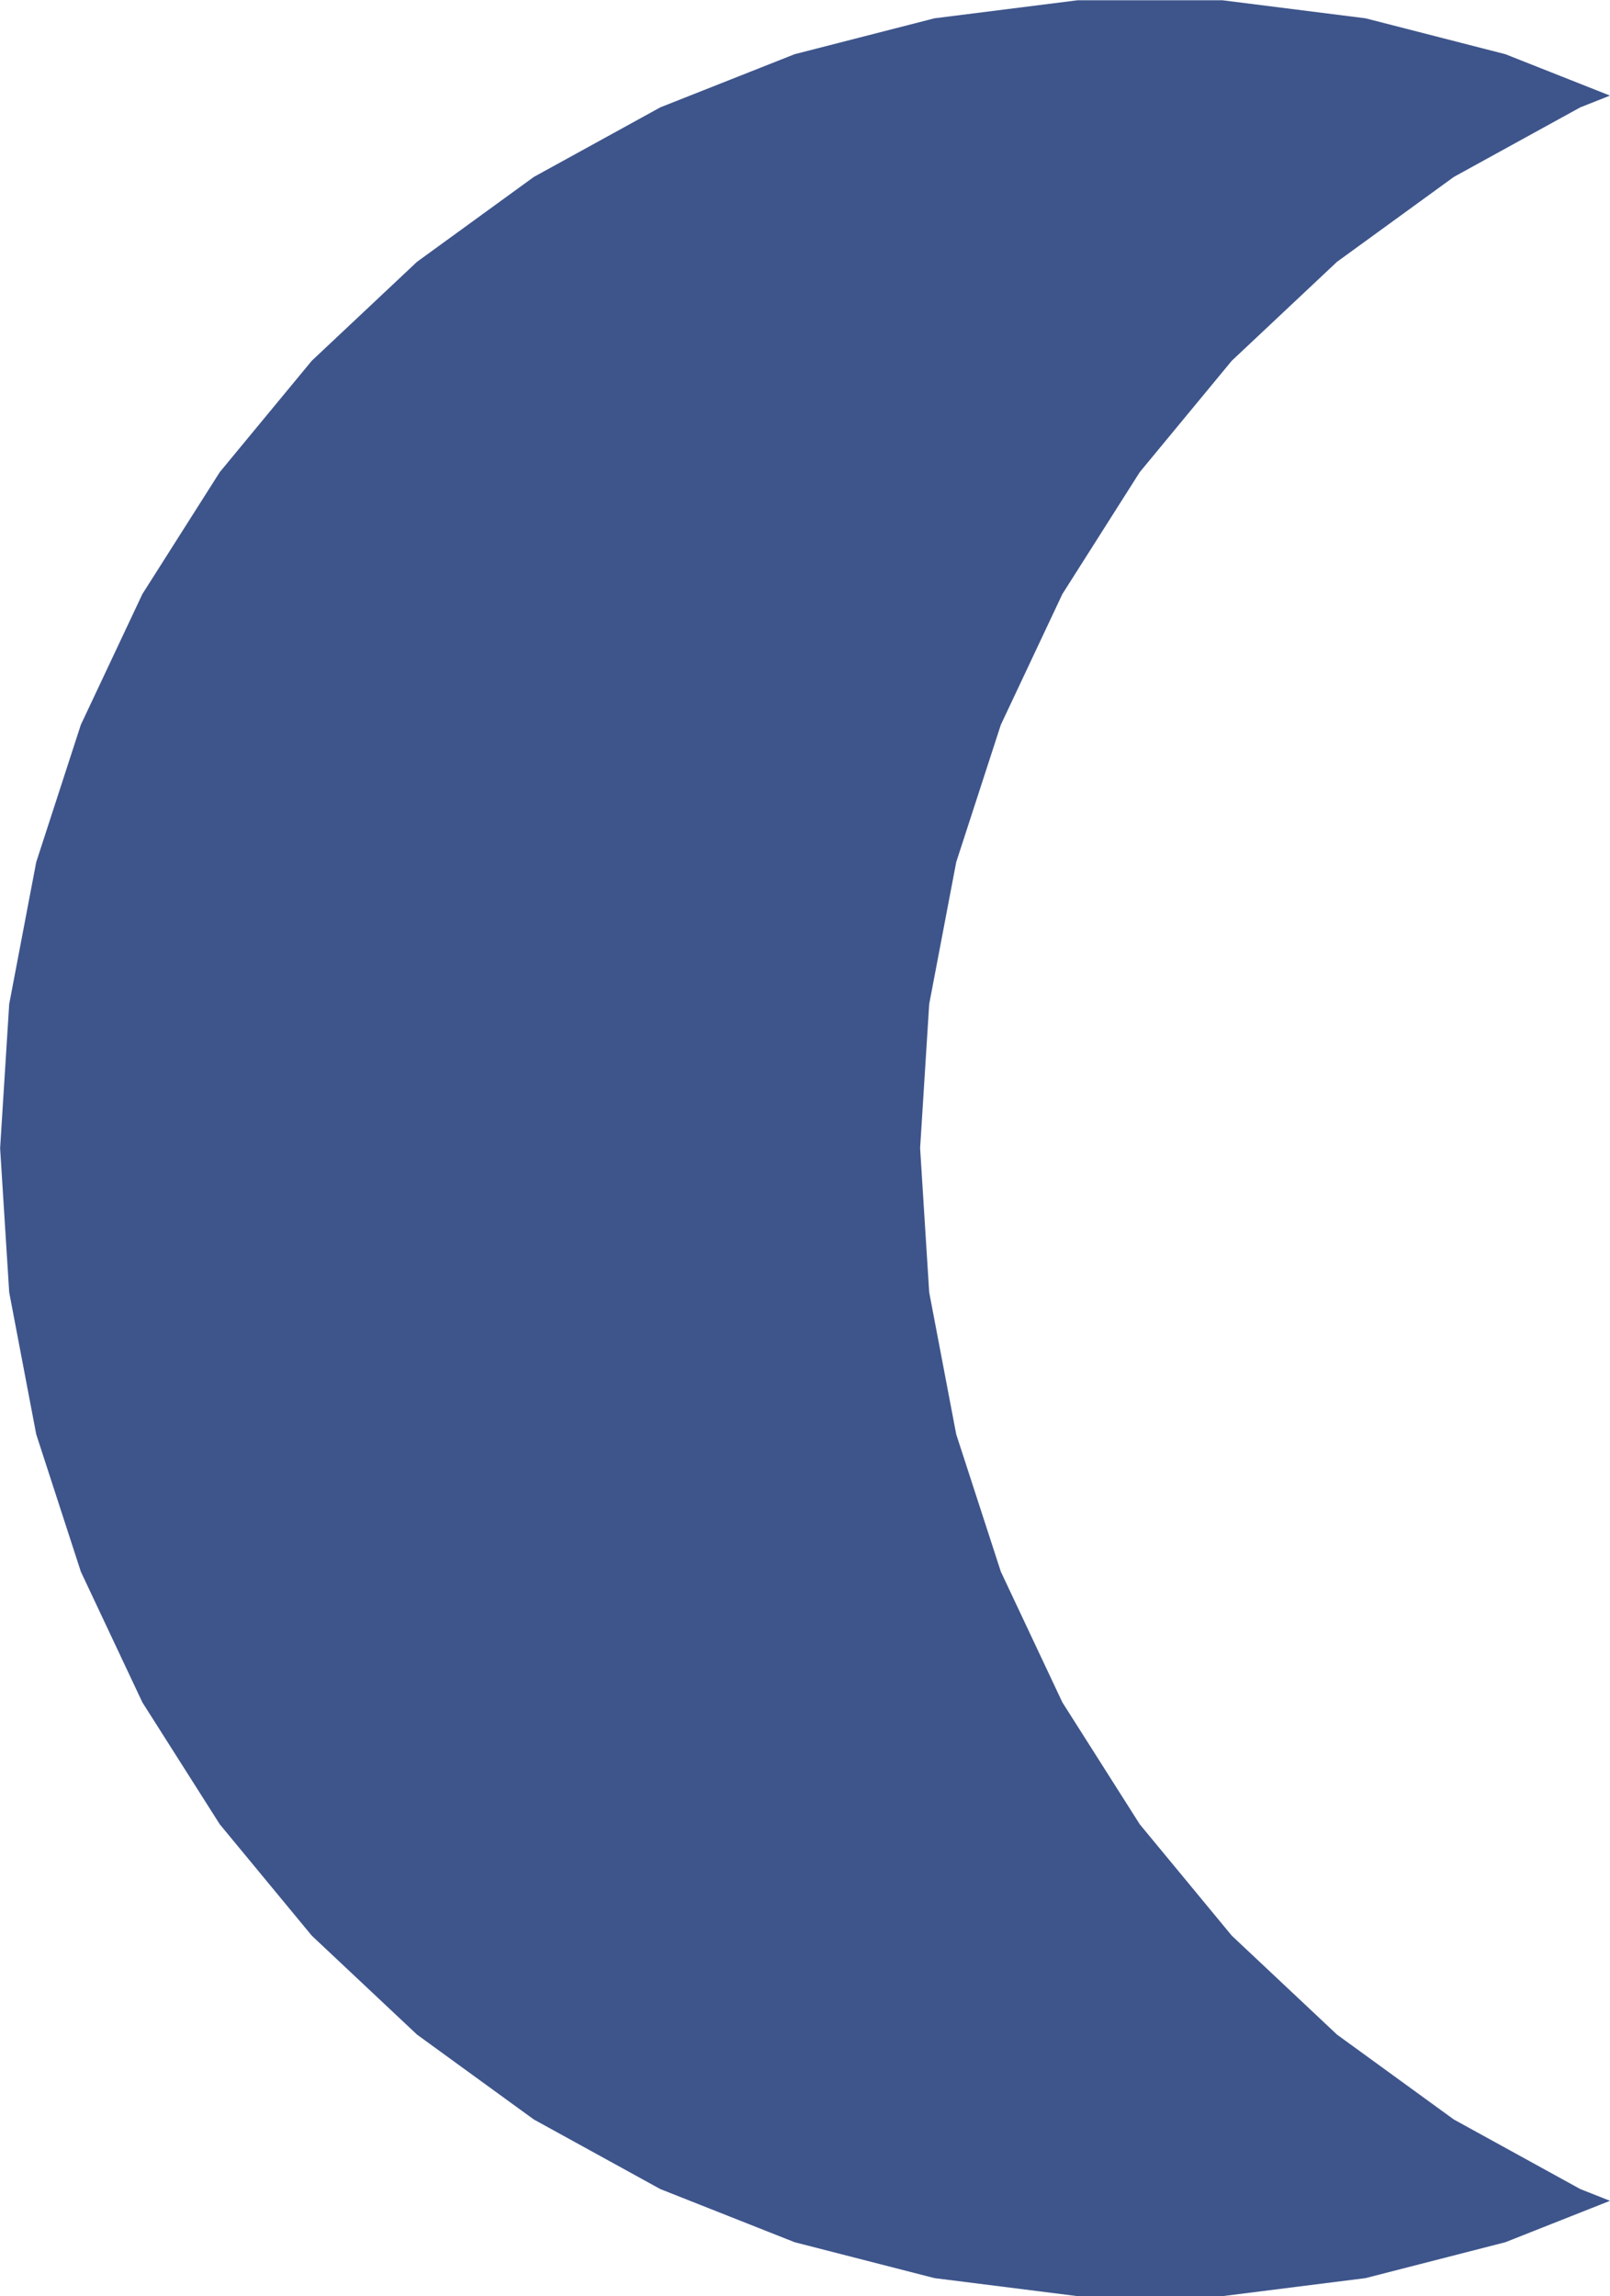 <?xml version="1.0" encoding="UTF-8" standalone="no"?>
<svg
   xmlns:dc="http://purl.org/dc/elements/1.1/"
   xmlns:cc="http://creativecommons.org/ns#"
   xmlns:rdf="http://www.w3.org/1999/02/22-rdf-syntax-ns#"
   xmlns:svg="http://www.w3.org/2000/svg"
   xmlns="http://www.w3.org/2000/svg"
   xmlns:sodipodi="http://sodipodi.sourceforge.net/DTD/sodipodi-0.dtd"
   xmlns:inkscape="http://www.inkscape.org/namespaces/inkscape"
   inkscape:version="1.0 (4035a4fb49, 2020-05-01)"
   sodipodi:docname="moon.svg"
   id="svg6"
   version="1.1"
   viewBox="-6 -10 14 19.961"
   height="19.961mm"
   width="14mm">
  <defs
     id="defs10" />
  <sodipodi:namedview
     inkscape:current-layer="svg6"
     inkscape:window-maximized="0"
     inkscape:window-y="0"
     inkscape:window-x="0"
     inkscape:cy="37.72067"
     inkscape:cx="26.456695"
     inkscape:zoom="3.3207782"
     fit-margin-bottom="0"
     fit-margin-right="0"
     fit-margin-left="0"
     fit-margin-top="0"
     showgrid="false"
     id="namedview8"
     inkscape:window-height="480"
     inkscape:window-width="944"
     inkscape:pageshadow="2"
     inkscape:pageopacity="0"
     guidetolerance="10"
     gridtolerance="10"
     objecttolerance="10"
     borderopacity="1"
     bordercolor="#666666"
     pagecolor="#ffffff" />
  <title
     id="title2">OpenSCAD Model</title>
  <path
     id="path4"
     stroke-width="0"
     fill="#3e558b"
     stroke="#000000"
     d="m 5.874,9.803 1.216,-0.312 0.91,-0.36 -0.258,-0.102 -1.1,-0.605 -1.016,-0.738 -0.915,-0.86 -0.8,-0.968 -0.673,-1.06 -0.535,-1.136 -0.388,-1.194 -0.235,-1.234 -0.079,-1.253 0.079,-1.253 0.235,-1.234 0.388,-1.194 0.535,-1.136 0.673,-1.06 0.8,-0.968 0.915,-0.86 1.016,-0.738 1.1,-0.605 0.258,-0.102 -0.91,-0.36 -1.216,-0.312 -1.246,-0.157 h -1.256 l -1.246,0.157 -1.216,0.312 -1.168,0.462 -1.1,0.605 -1.016,0.738 -0.915,0.86 -0.8,0.968 -0.673,1.06 -0.535,1.136 -0.388,1.194 -0.235,1.234 -0.079,1.253 0.079,1.253 0.235,1.234 0.388,1.194 0.535,1.136 0.673,1.06 0.8,0.968 0.915,0.86 1.016,0.738 1.1,0.605 1.168,0.462 1.216,0.312 1.246,0.157 h 1.256 z" />
</svg>
